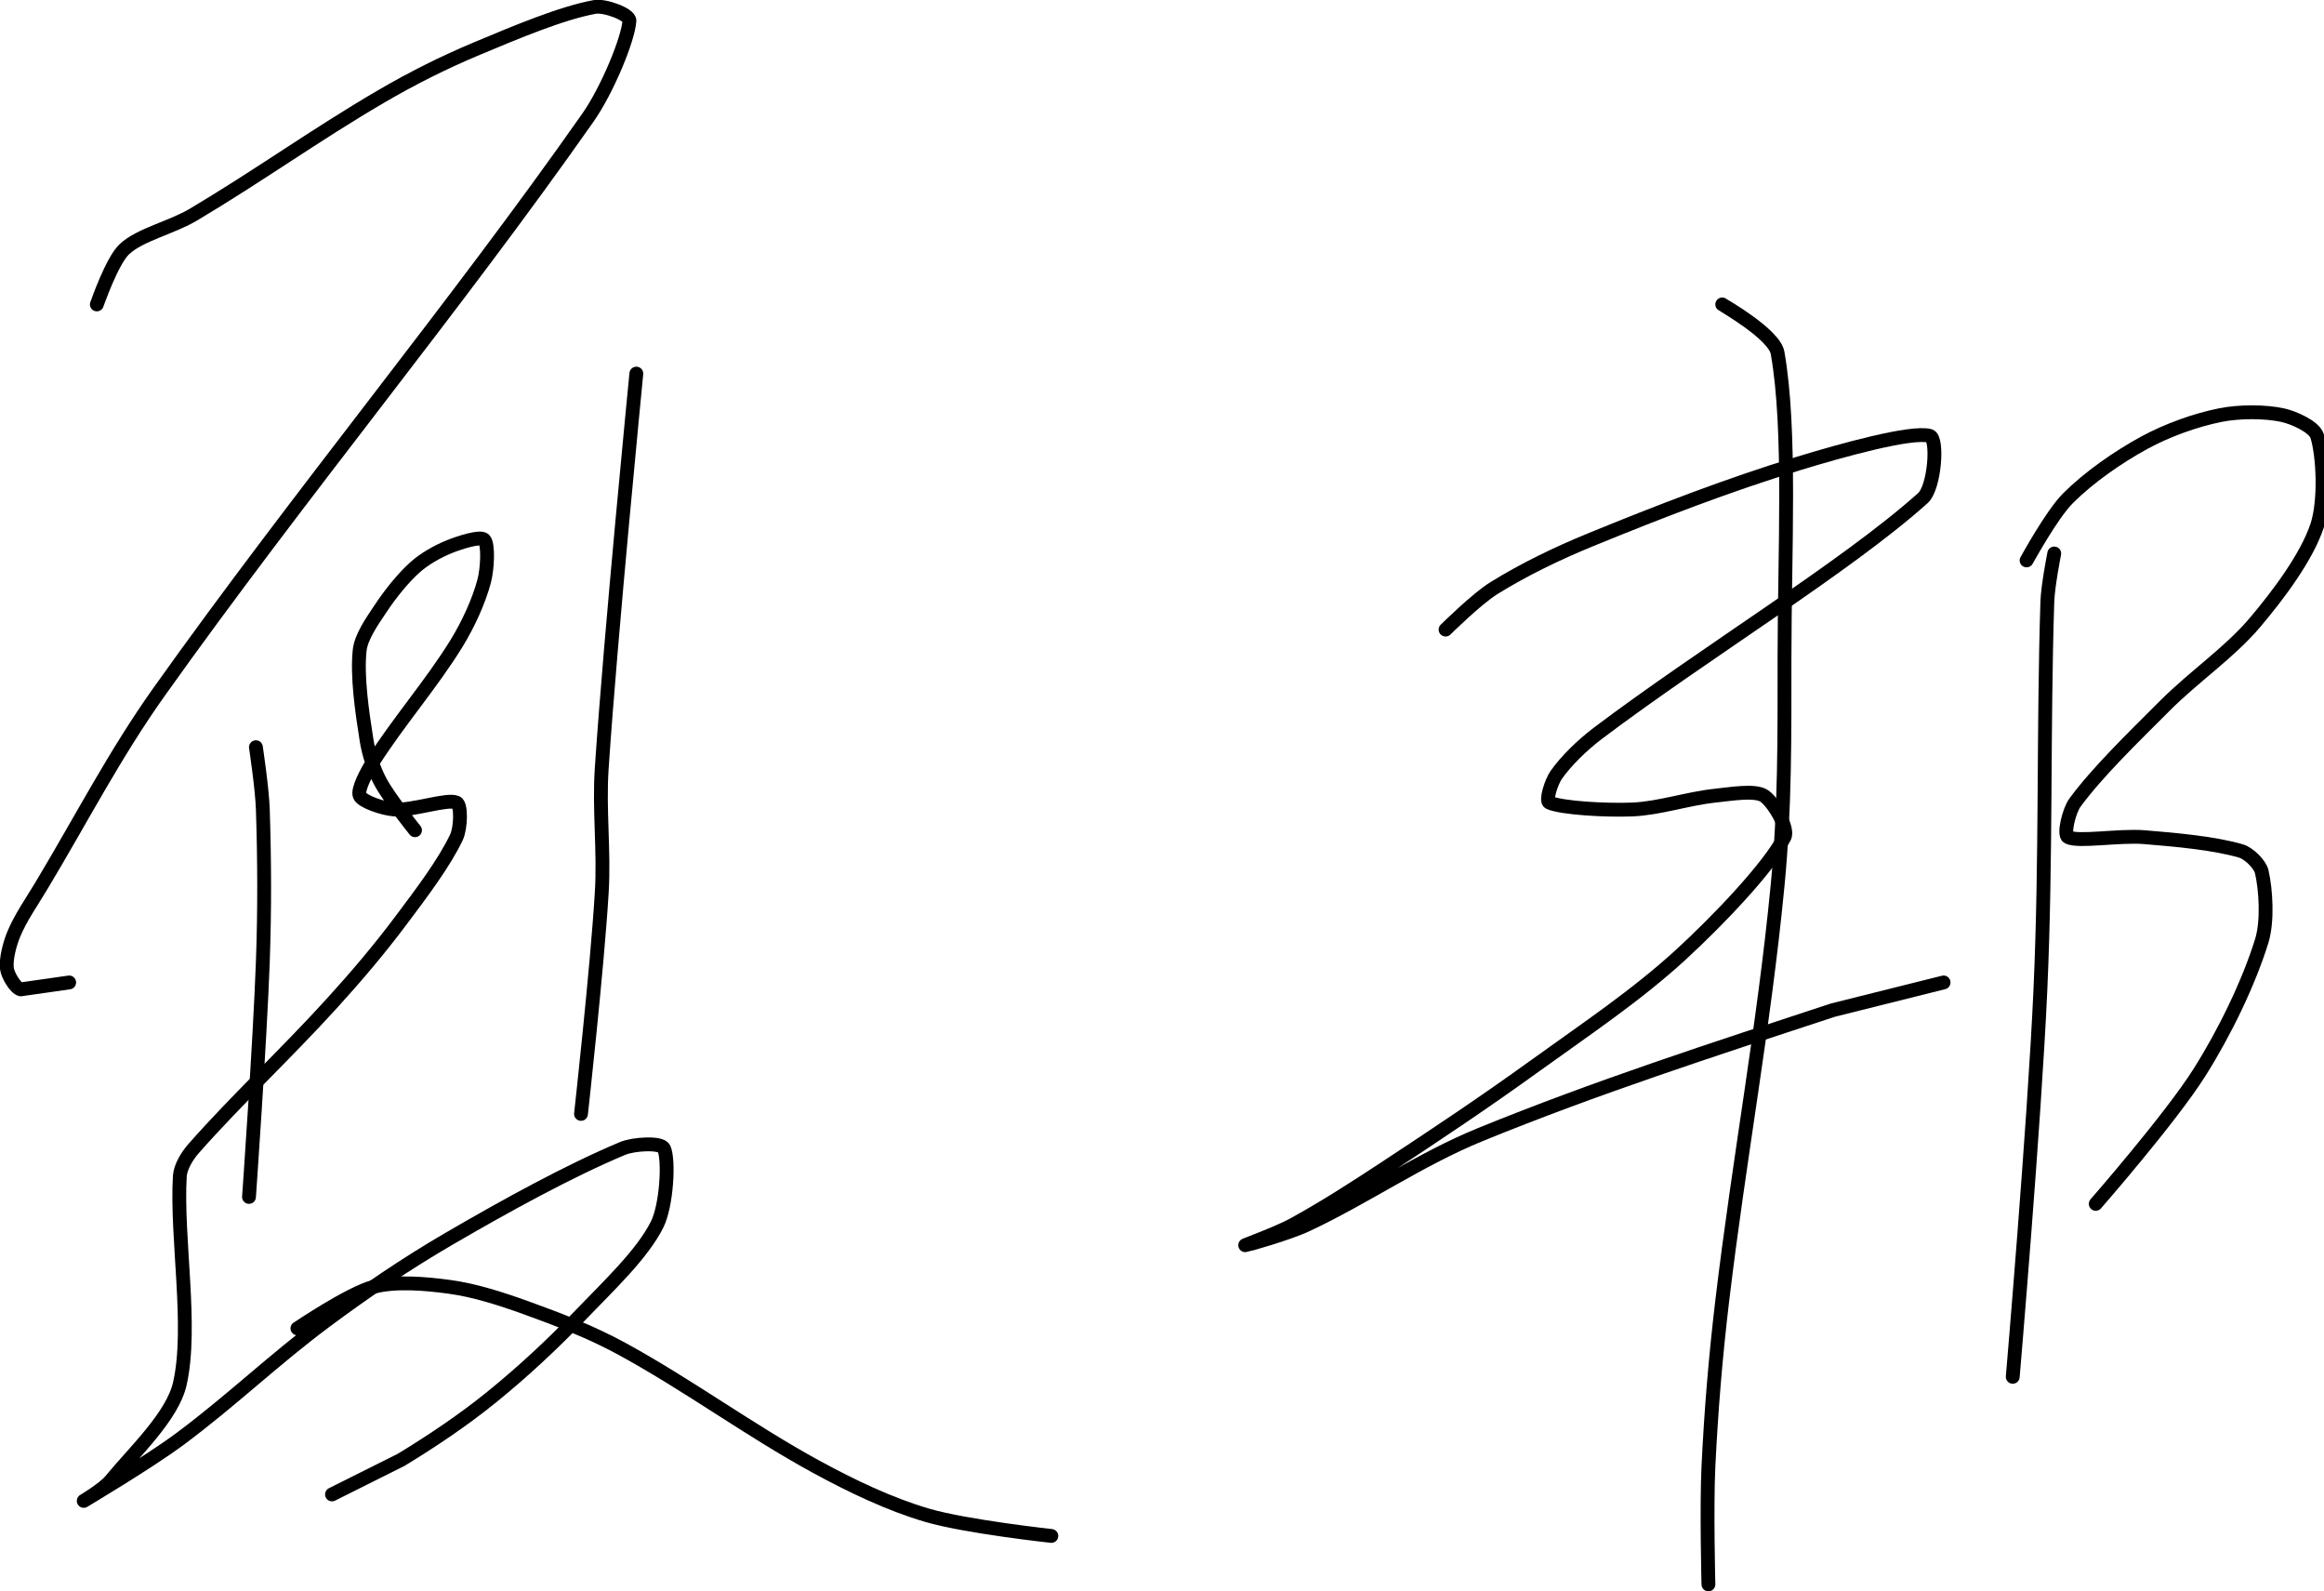 <?xml version="1.0" encoding="UTF-8" standalone="no"?><!DOCTYPE svg PUBLIC "-//W3C//DTD SVG 1.1//EN" "http://www.w3.org/Graphics/SVG/1.1/DTD/svg11.dtd"><svg xmlns="http://www.w3.org/2000/svg" version="1.1" width="336" height="230"><path fill="none" stroke="#000000" stroke-width="2" stroke-linecap="round" stroke-linejoin="round" d="M 14 44 c 0.07 -0.14 2.18 -6.31 4 -8 c 2.28 -2.12 6.74 -3.06 10 -5 c 9.3 -5.53 17.66 -11.54 27 -17 c 4.58 -2.68 9.15 -4.97 14 -7 c 5.59 -2.34 12.21 -5.13 17 -6 c 1.43 -0.26 5.06 1.07 5 2 c -0.16 2.62 -3.17 9.96 -6 14 c -19.25 27.45 -41.62 54.36 -62 83 c -6.44 9.06 -11.15 18.25 -17 28 c -1.44 2.4 -3.03 4.66 -4 7 c -0.62 1.48 -1.17 3.67 -1 5 c 0.12 0.94 1.21 2.82 2 3 l 7 -1"/><path fill="none" stroke="#000000" stroke-width="2" stroke-linecap="round" stroke-linejoin="round" d="M 37 108 c 0.02 0.16 0.9 5.94 1 9 c 0.24 7.42 0.27 14.45 0 22 c -0.42 11.69 -2 34 -2 34"/><path fill="none" stroke="#000000" stroke-width="2" stroke-linecap="round" stroke-linejoin="round" d="M 92 54 c -0.09 1 -3.7 37.57 -5 57 c -0.41 6.11 0.37 11.9 0 18 c -0.65 10.89 -3 32 -3 32"/><path fill="none" stroke="#000000" stroke-width="2" stroke-linecap="round" stroke-linejoin="round" d="M 60 120 c -0.09 -0.12 -3.71 -4.6 -5 -7 c -0.95 -1.76 -1.68 -3.98 -2 -6 c -0.66 -4.16 -1.4 -9.24 -1 -13 c 0.2 -1.93 1.79 -4.19 3 -6 c 1.4 -2.11 3.19 -4.37 5 -6 c 1.35 -1.22 3.31 -2.32 5 -3 c 1.48 -0.59 4.45 -1.55 5 -1 c 0.65 0.65 0.47 4.24 0 6 c -0.77 2.89 -2.31 6.25 -4 9 c -3.58 5.81 -8.38 11.31 -12 17 c -0.94 1.47 -2.37 4.13 -2 5 c 0.37 0.87 3.41 1.89 5 2 c 2.67 0.19 7.65 -1.6 9 -1 c 0.74 0.33 0.61 3.71 0 5 c -1.75 3.71 -5.07 8.1 -8 12 c -3.17 4.23 -6.4 8.04 -10 12 c -6.68 7.35 -13.93 14.1 -20 21 c -0.94 1.06 -1.92 2.67 -2 4 c -0.53 8.93 1.87 21.78 0 30 c -1.07 4.71 -6.55 9.81 -10 14 c -1 1.22 -4.08 3.05 -4 3 c 0.25 -0.15 9.49 -5.65 14 -9 c 7.33 -5.44 13.64 -11.52 21 -17 c 5.9 -4.38 11.68 -8.33 18 -12 c 8.23 -4.79 17.29 -9.77 25 -13 c 1.64 -0.69 5.59 -0.9 6 0 c 0.75 1.66 0.39 8.22 -1 11 c -2.15 4.29 -7.03 8.87 -11 13 c -4.12 4.29 -8.4 8.28 -13 12 c -4.11 3.32 -8.49 6.25 -13 9 l -10 5"/><path fill="none" stroke="#000000" stroke-width="2" stroke-linecap="round" stroke-linejoin="round" d="M 43 192 c 0.19 -0.1 7.44 -5.03 11 -6 c 3.12 -0.85 7.51 -0.48 11 0 c 3.62 0.49 7.41 1.71 11 3 c 4.79 1.73 9.53 3.55 14 6 c 9.61 5.26 18.36 11.74 28 17 c 5.14 2.8 10.6 5.41 16 7 c 5.65 1.66 18 3 18 3"/><path fill="none" stroke="#000000" stroke-width="2" stroke-linecap="round" stroke-linejoin="round" d="M 209 91 c 0.12 -0.11 4.47 -4.43 7 -6 c 4.29 -2.66 9.11 -5 14 -7 c 9.98 -4.08 19.8 -7.88 30 -11 c 6.2 -1.9 16.39 -4.73 19 -4 c 1.22 0.34 0.73 7.45 -1 9 c -11.11 9.95 -31.62 22.39 -47 34 c -2.25 1.7 -4.59 3.99 -6 6 c -0.69 0.98 -1.59 3.73 -1 4 c 1.72 0.78 8.12 1.16 12 1 c 3.92 -0.16 7.99 -1.58 12 -2 c 2.31 -0.24 5.64 -0.82 7 0 c 1.3 0.78 3.68 4.7 3 6 c -2.28 4.38 -9.52 11.97 -15 17 c -6.38 5.85 -13.63 10.69 -21 16 c -7.43 5.36 -14.33 9.96 -22 15 c -4.4 2.89 -8.54 5.55 -13 8 c -2.23 1.22 -7.13 3 -7 3 c 0.17 0 6.15 -1.66 9 -3 c 8.48 -3.99 16.28 -9.44 25 -13 c 16.74 -6.83 33.56 -12.27 51 -18 l 16 -4"/><path fill="none" stroke="#000000" stroke-width="2" stroke-linecap="round" stroke-linejoin="round" d="M 249 44 c 0.14 0.12 7.52 4.3 8 7 c 1.97 11.17 1 28.86 1 44 c 0 11.36 0.08 21.87 -1 33 c -1.97 20.4 -5.53 39.29 -8 60 c -0.98 8.24 -1.6 15.8 -2 24 c -0.28 5.79 0 17 0 17"/><path fill="none" stroke="#000000" stroke-width="2" stroke-linecap="round" stroke-linejoin="round" d="M 297 80 c -0.02 0.12 -0.92 4.62 -1 7 c -0.6 18.82 -0.14 36.75 -1 56 c -0.86 19.3 -4 56 -4 56"/><path fill="none" stroke="#000000" stroke-width="2" stroke-linecap="round" stroke-linejoin="round" d="M 293 81 c 0.11 -0.16 3.62 -6.62 6 -9 c 2.99 -2.99 7.19 -5.92 11 -8 c 3.28 -1.79 7.43 -3.29 11 -4 c 2.75 -0.55 6.45 -0.55 9 0 c 1.65 0.35 4.59 1.69 5 3 c 0.91 2.92 1.18 9.47 0 13 c -1.51 4.52 -5.54 9.91 -9 14 c -3.68 4.34 -8.73 7.73 -13 12 c -4.61 4.61 -9.73 9.56 -13 14 c -0.87 1.18 -1.7 4.65 -1 5 c 1.51 0.75 7.34 -0.29 11 0 c 4.71 0.38 10.22 0.89 14 2 c 1.13 0.33 2.75 1.91 3 3 c 0.59 2.56 0.89 7.13 0 10 c -1.87 6.04 -5.35 13.23 -9 19 c -4.2 6.65 -15 19 -15 19"/></svg>